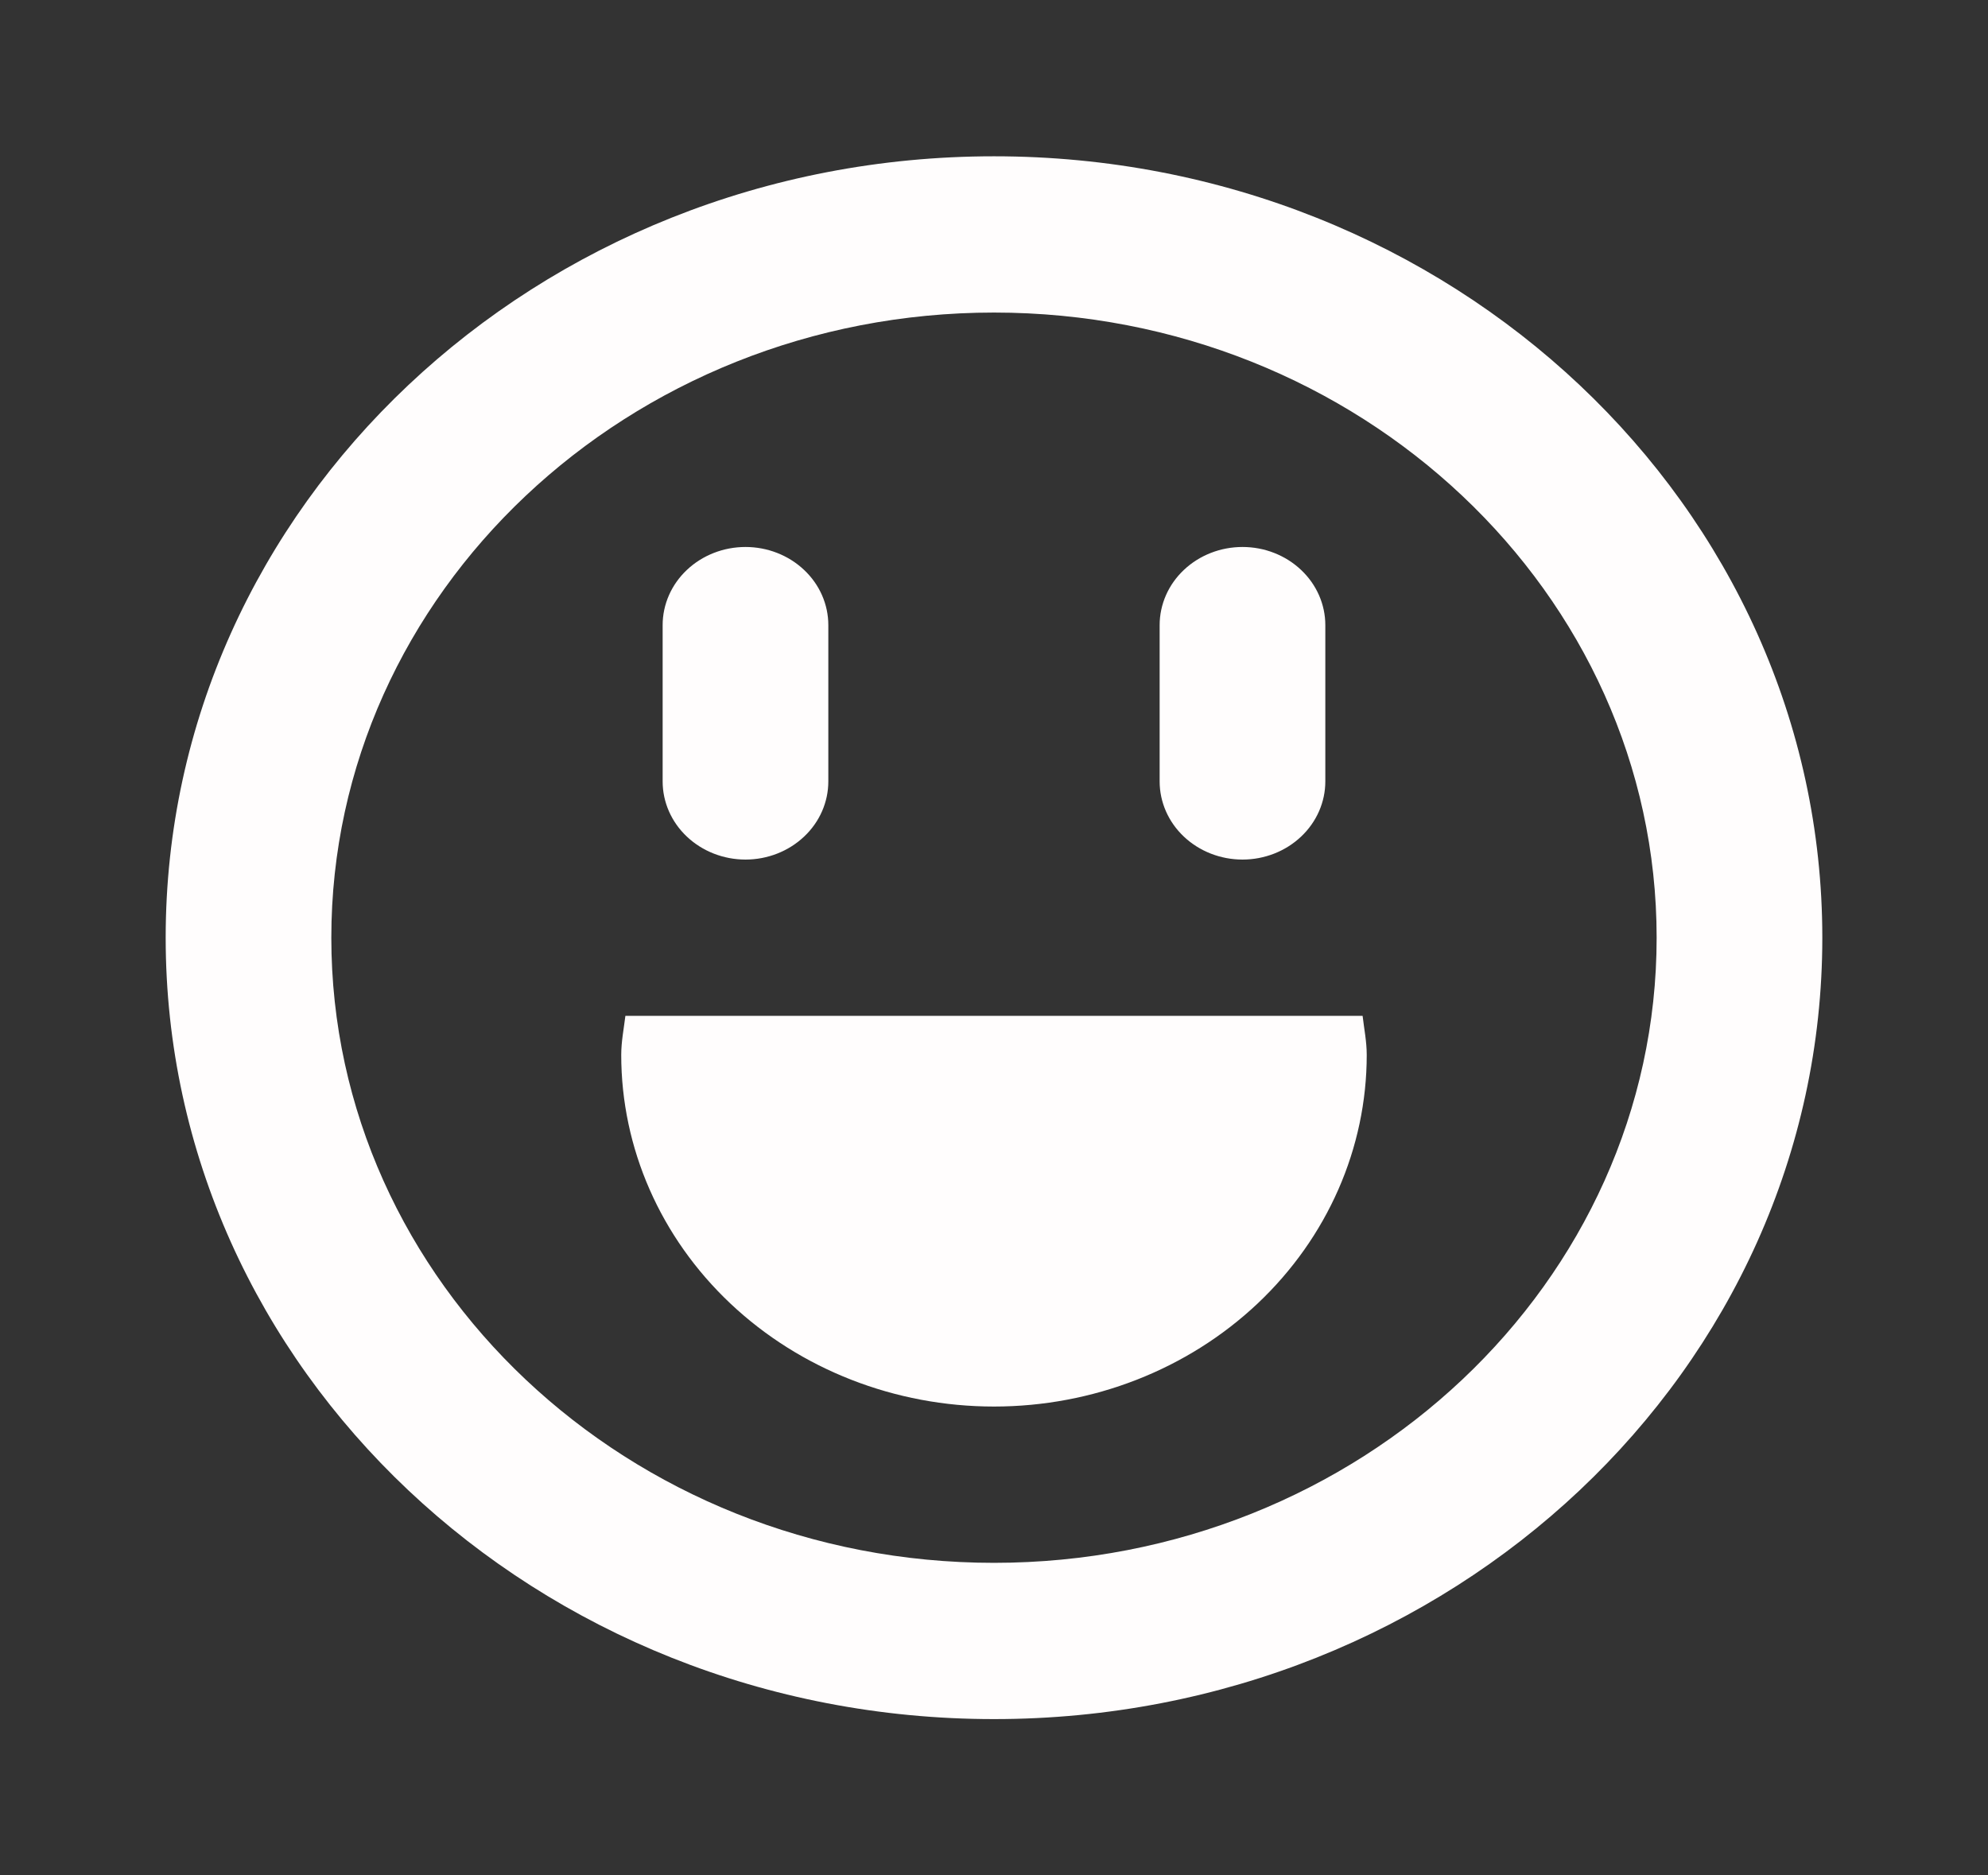 <svg width="53" height="50" viewBox="0 0 53 50" fill="none" xmlns="http://www.w3.org/2000/svg">
<rect x="0" y="0" width="53" height="50" fill="#333333" stroke="none"/>
<path d="M26.5 8.333C36.241 8.333 44.166 15.81 44.166 25C44.166 34.19 36.241 41.667 26.5 41.667C16.759 41.667 8.833 34.19 8.833 25C8.833 15.81 16.759 8.333 26.5 8.333ZM26.5 4.167C14.303 4.167 4.417 13.494 4.417 25C4.417 36.506 14.303 45.833 26.5 45.833C38.697 45.833 48.583 36.506 48.583 25C48.583 13.494 38.697 4.167 26.5 4.167ZM16.673 27.083C16.631 27.429 16.562 27.769 16.562 28.125C16.562 30.611 17.609 32.996 19.473 34.754C21.337 36.512 23.864 37.5 26.5 37.5C29.135 37.5 31.663 36.512 33.527 34.754C35.39 32.996 36.437 30.611 36.437 28.125C36.437 27.769 36.367 27.429 36.327 27.083H16.673ZM22.083 20.833V16.667C22.083 16.114 21.851 15.584 21.436 15.194C21.022 14.803 20.46 14.583 19.875 14.583C19.289 14.583 18.727 14.803 18.313 15.194C17.899 15.584 17.666 16.114 17.666 16.667V20.833C17.666 21.386 17.899 21.916 18.313 22.306C18.727 22.697 19.289 22.917 19.875 22.917C20.46 22.917 21.022 22.697 21.436 22.306C21.851 21.916 22.083 21.386 22.083 20.833ZM35.333 20.833V16.667C35.333 16.114 35.1 15.584 34.686 15.194C34.272 14.803 33.711 14.583 33.125 14.583C32.539 14.583 31.977 14.803 31.563 15.194C31.149 15.584 30.916 16.114 30.916 16.667V20.833C30.916 21.386 31.149 21.916 31.563 22.306C31.977 22.697 32.539 22.917 33.125 22.917C33.711 22.917 34.272 22.697 34.686 22.306C35.1 21.916 35.333 21.386 35.333 20.833Z" fill="#FFFDFD"/>
</svg>
